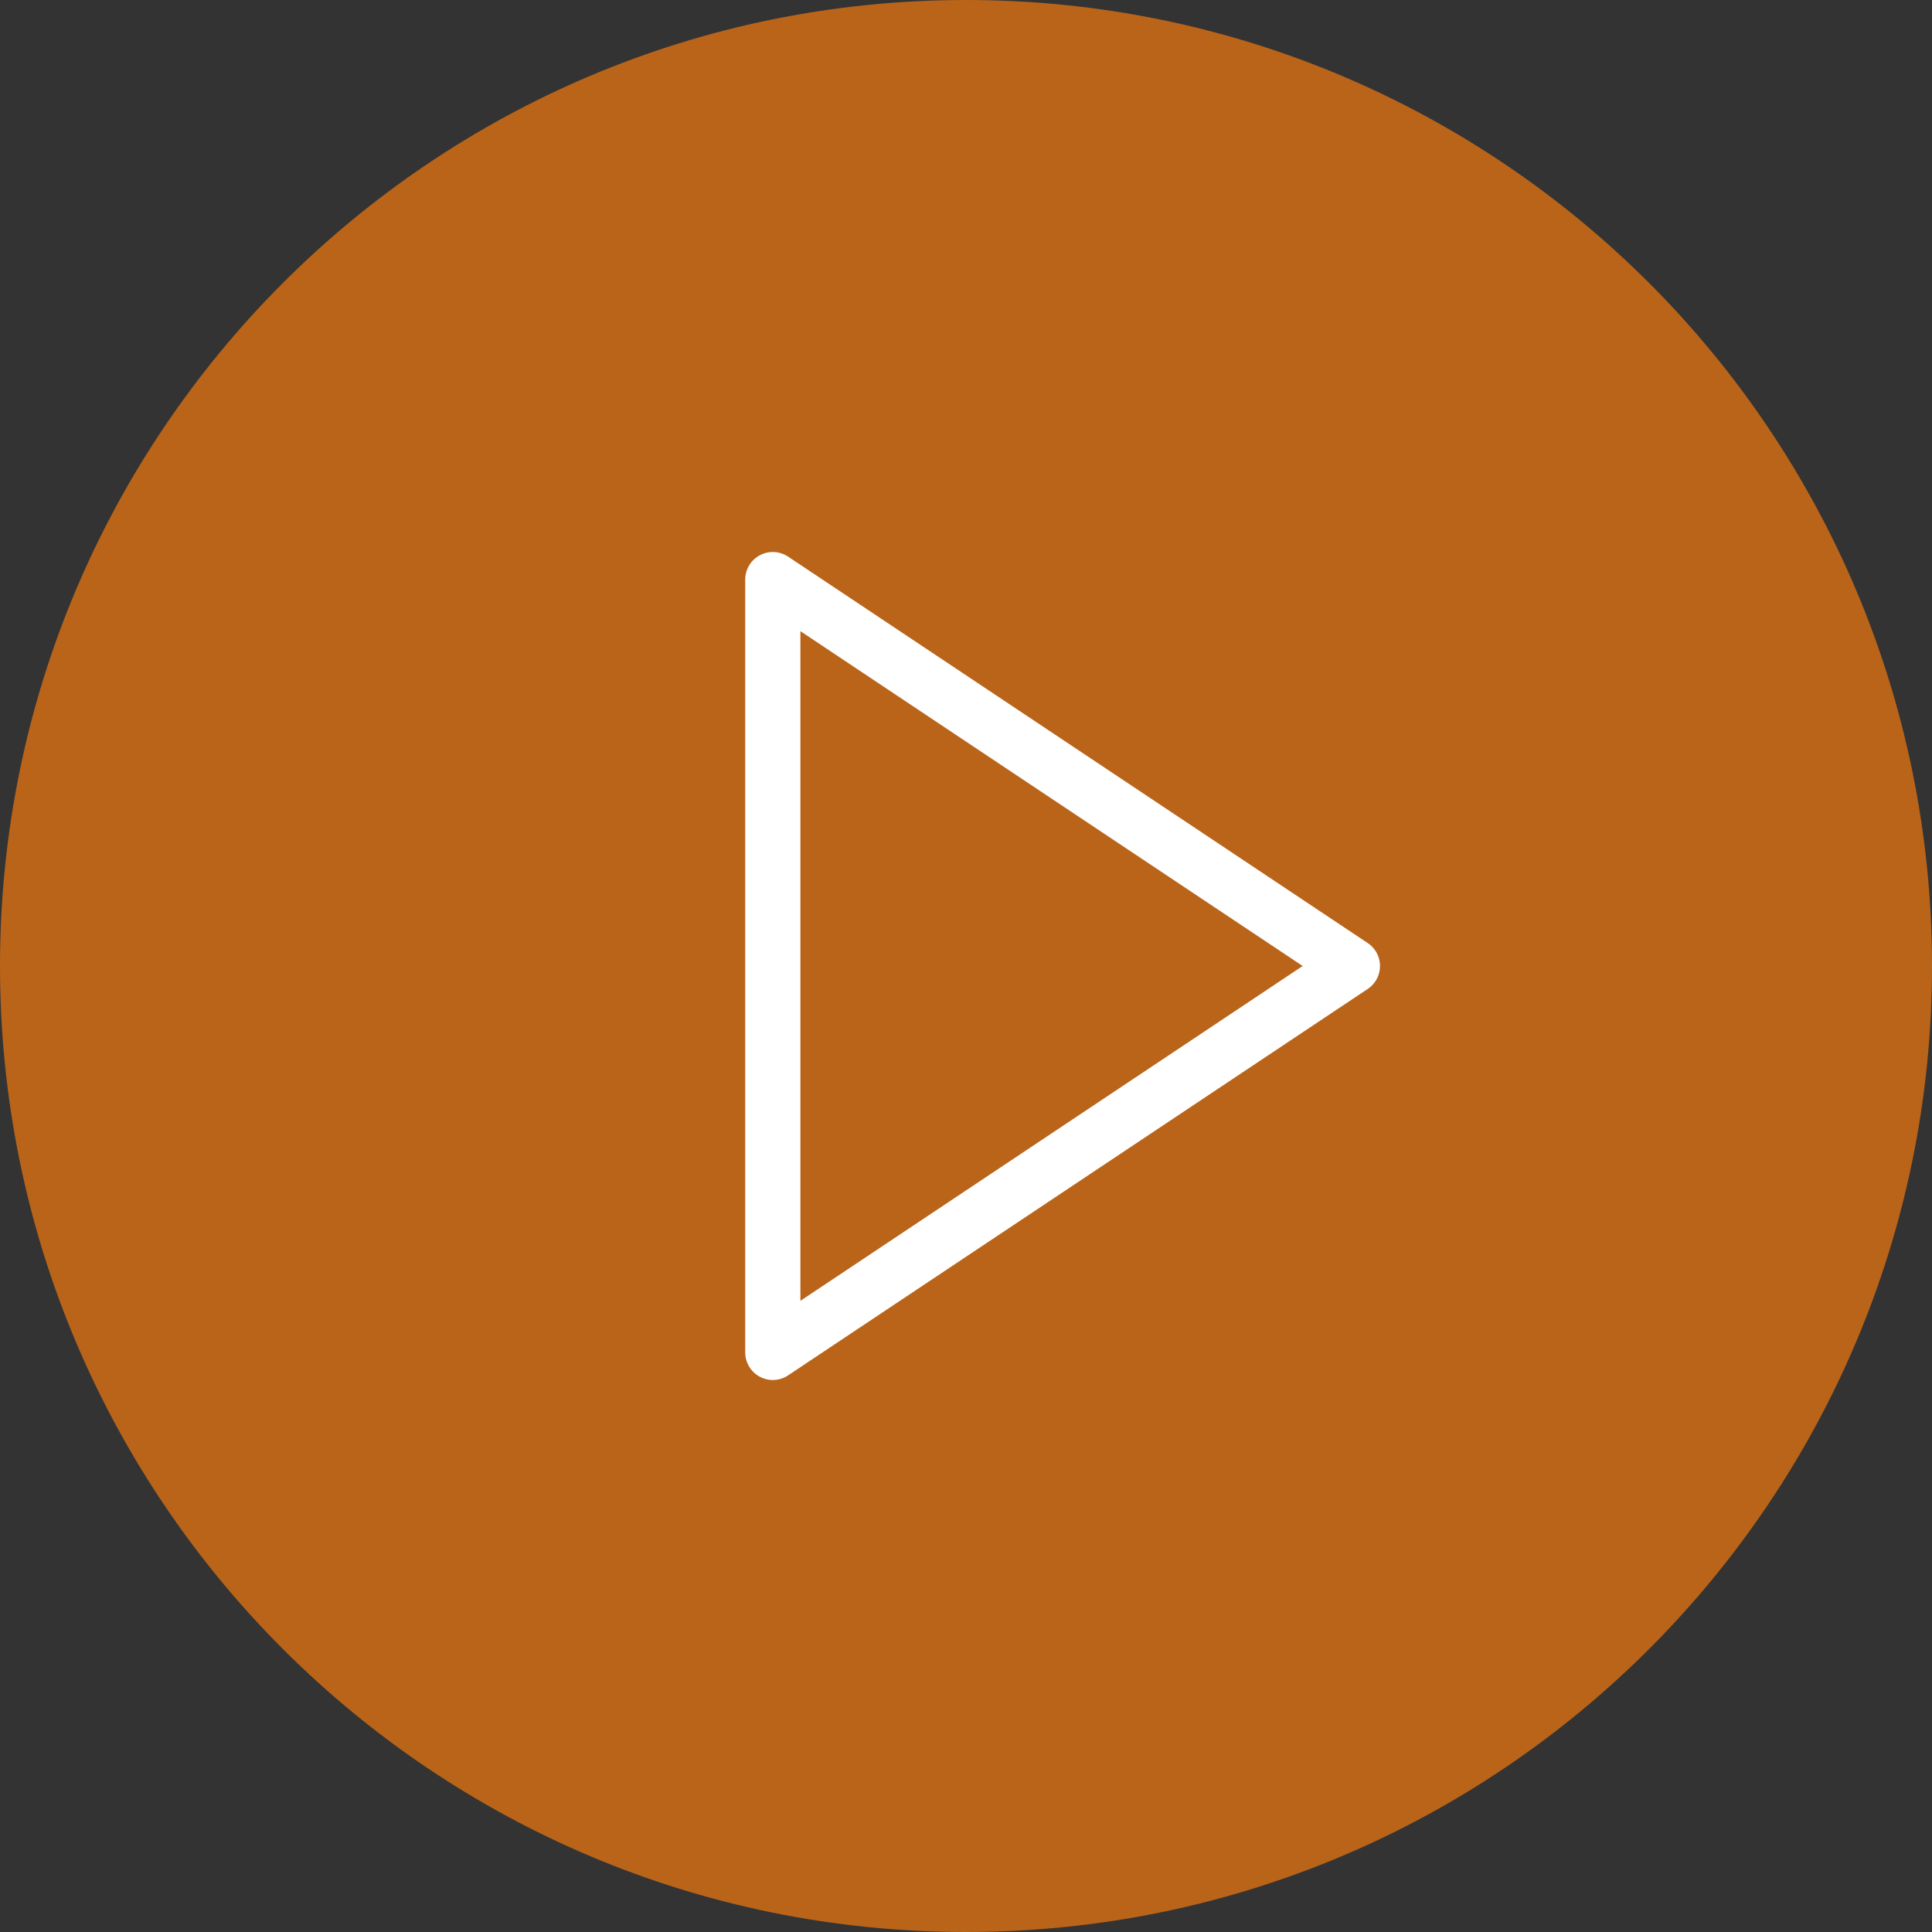 <?xml version="1.0" encoding="UTF-8"?>
<svg id="Layer_1" data-name="Layer 1" xmlns="http://www.w3.org/2000/svg" viewBox="0 0 70 70">
  <rect x="0" y="0" width="70" height="70" fill="#333333" stroke="none"/>
  <defs>
    <style>
      .cls-1 {
        fill: rgba(242, 121, 15, .7);
      }

      .cls-2 {
        fill: none;
        stroke: #fff;
        stroke-linecap: round;
        stroke-linejoin: round;
        stroke-width: 2px;
      }
    </style>
  </defs>
  <path class="cls-1" d="m35,70c19.33,0,35-15.67,35-35S54.33,0,35,0,0,15.67,0,35s15.67,35,35,35Z"/>
  <path class="cls-2" d="m28,21l21,14-21,14v-28Z"/>
</svg>